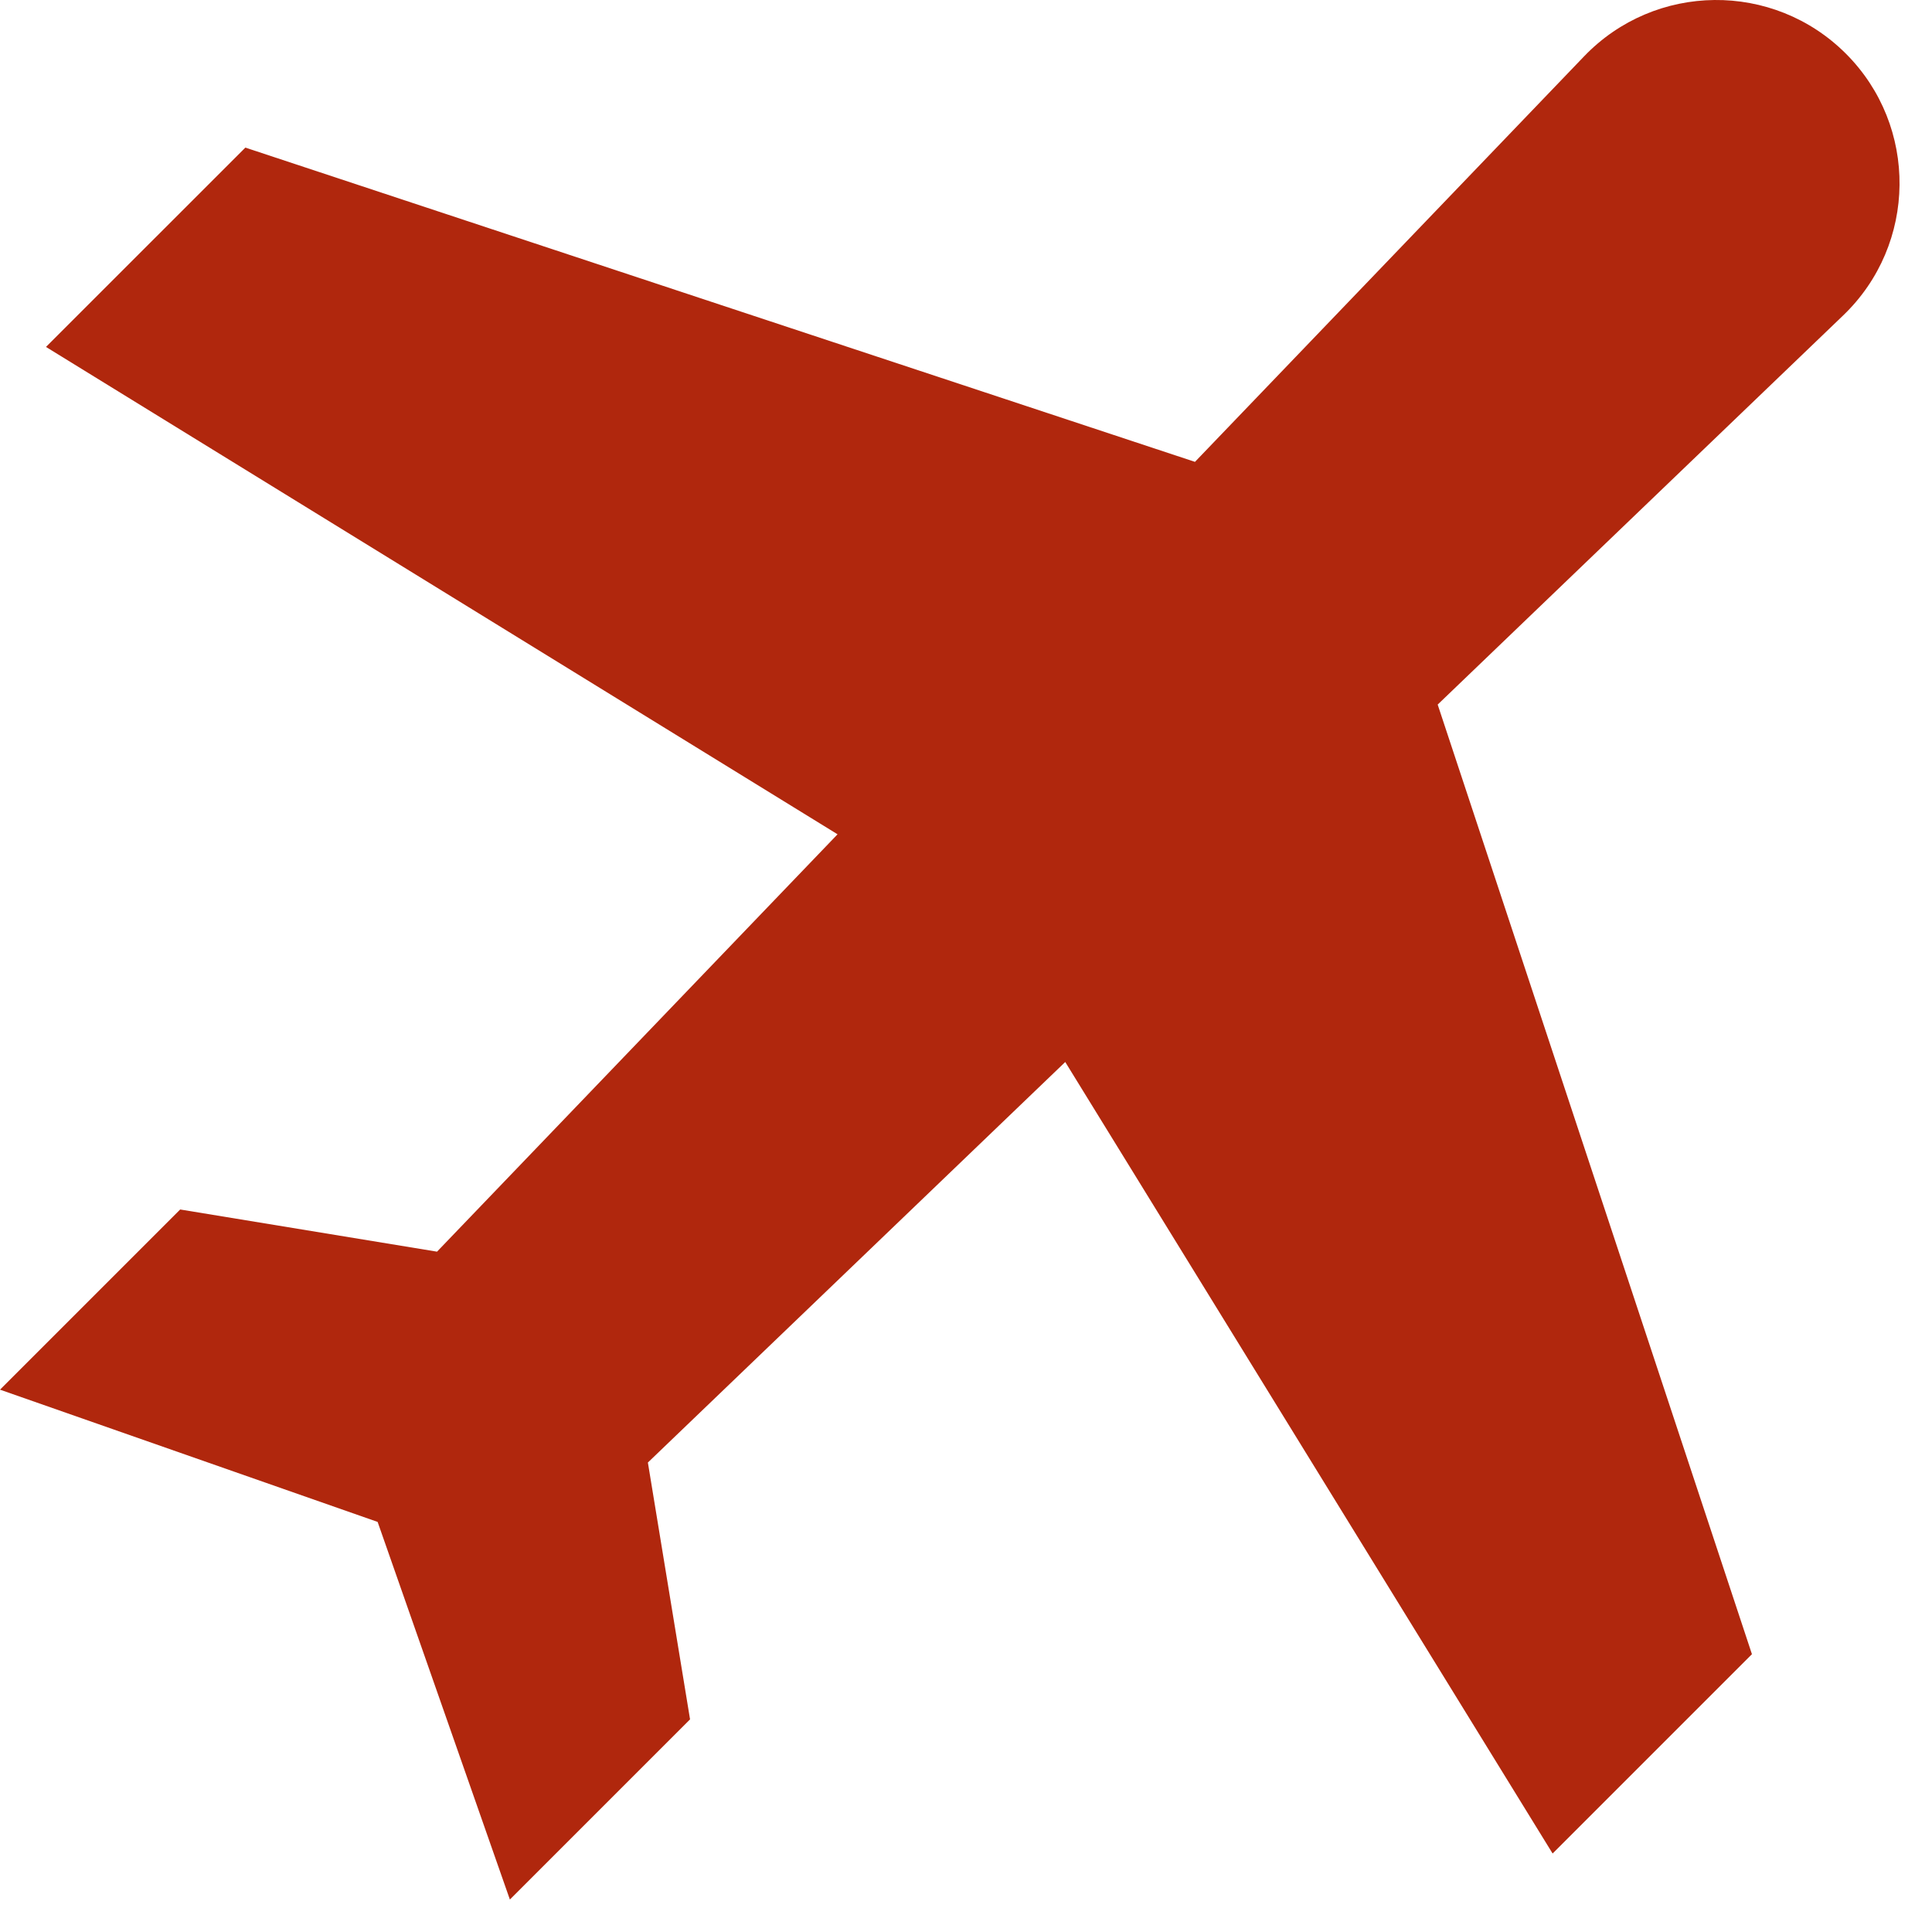 <?xml version="1.0" encoding="UTF-8"?>
<svg width="35px" height="35px" viewBox="0 0 35 35" version="1.1" xmlns="http://www.w3.org/2000/svg" xmlns:xlink="http://www.w3.org/1999/xlink">
    <!-- Generator: Sketch 49.2 (51160) - http://www.bohemiancoding.com/sketch -->
    <title>plane</title>
    <desc>Created with Sketch.</desc>
    <defs></defs>
    <g id="Page-1" stroke="none" stroke-width="1" fill="none" fill-rule="evenodd">
        <g id="ProfileHome1" transform="translate(-210, -529)" fill="#b0270d" fill-rule="nonzero">
            <g id="Group-8" transform="translate(162, 489)">
                <g id="plane" transform="translate(48, 40)">
                    <path d="M33.44,0.972 C32.124,-0.343 29.985,-0.321 28.697,1.021 L21.648,8.367 L4.445,2.674 L0.833,6.285 L15.173,15.114 L7.917,22.675 L3.264,21.911 L0,25.175 L6.841,27.571 L9.237,34.412 L12.501,31.148 L11.737,26.495 L19.298,19.239 L28.127,33.578 L31.738,29.967 L26.045,12.764 L33.391,5.714 C34.733,4.426 34.755,2.287 33.44,0.972 Z" id="Shape"></path>
                </g>
            </g>
        </g>
    </g>
</svg>